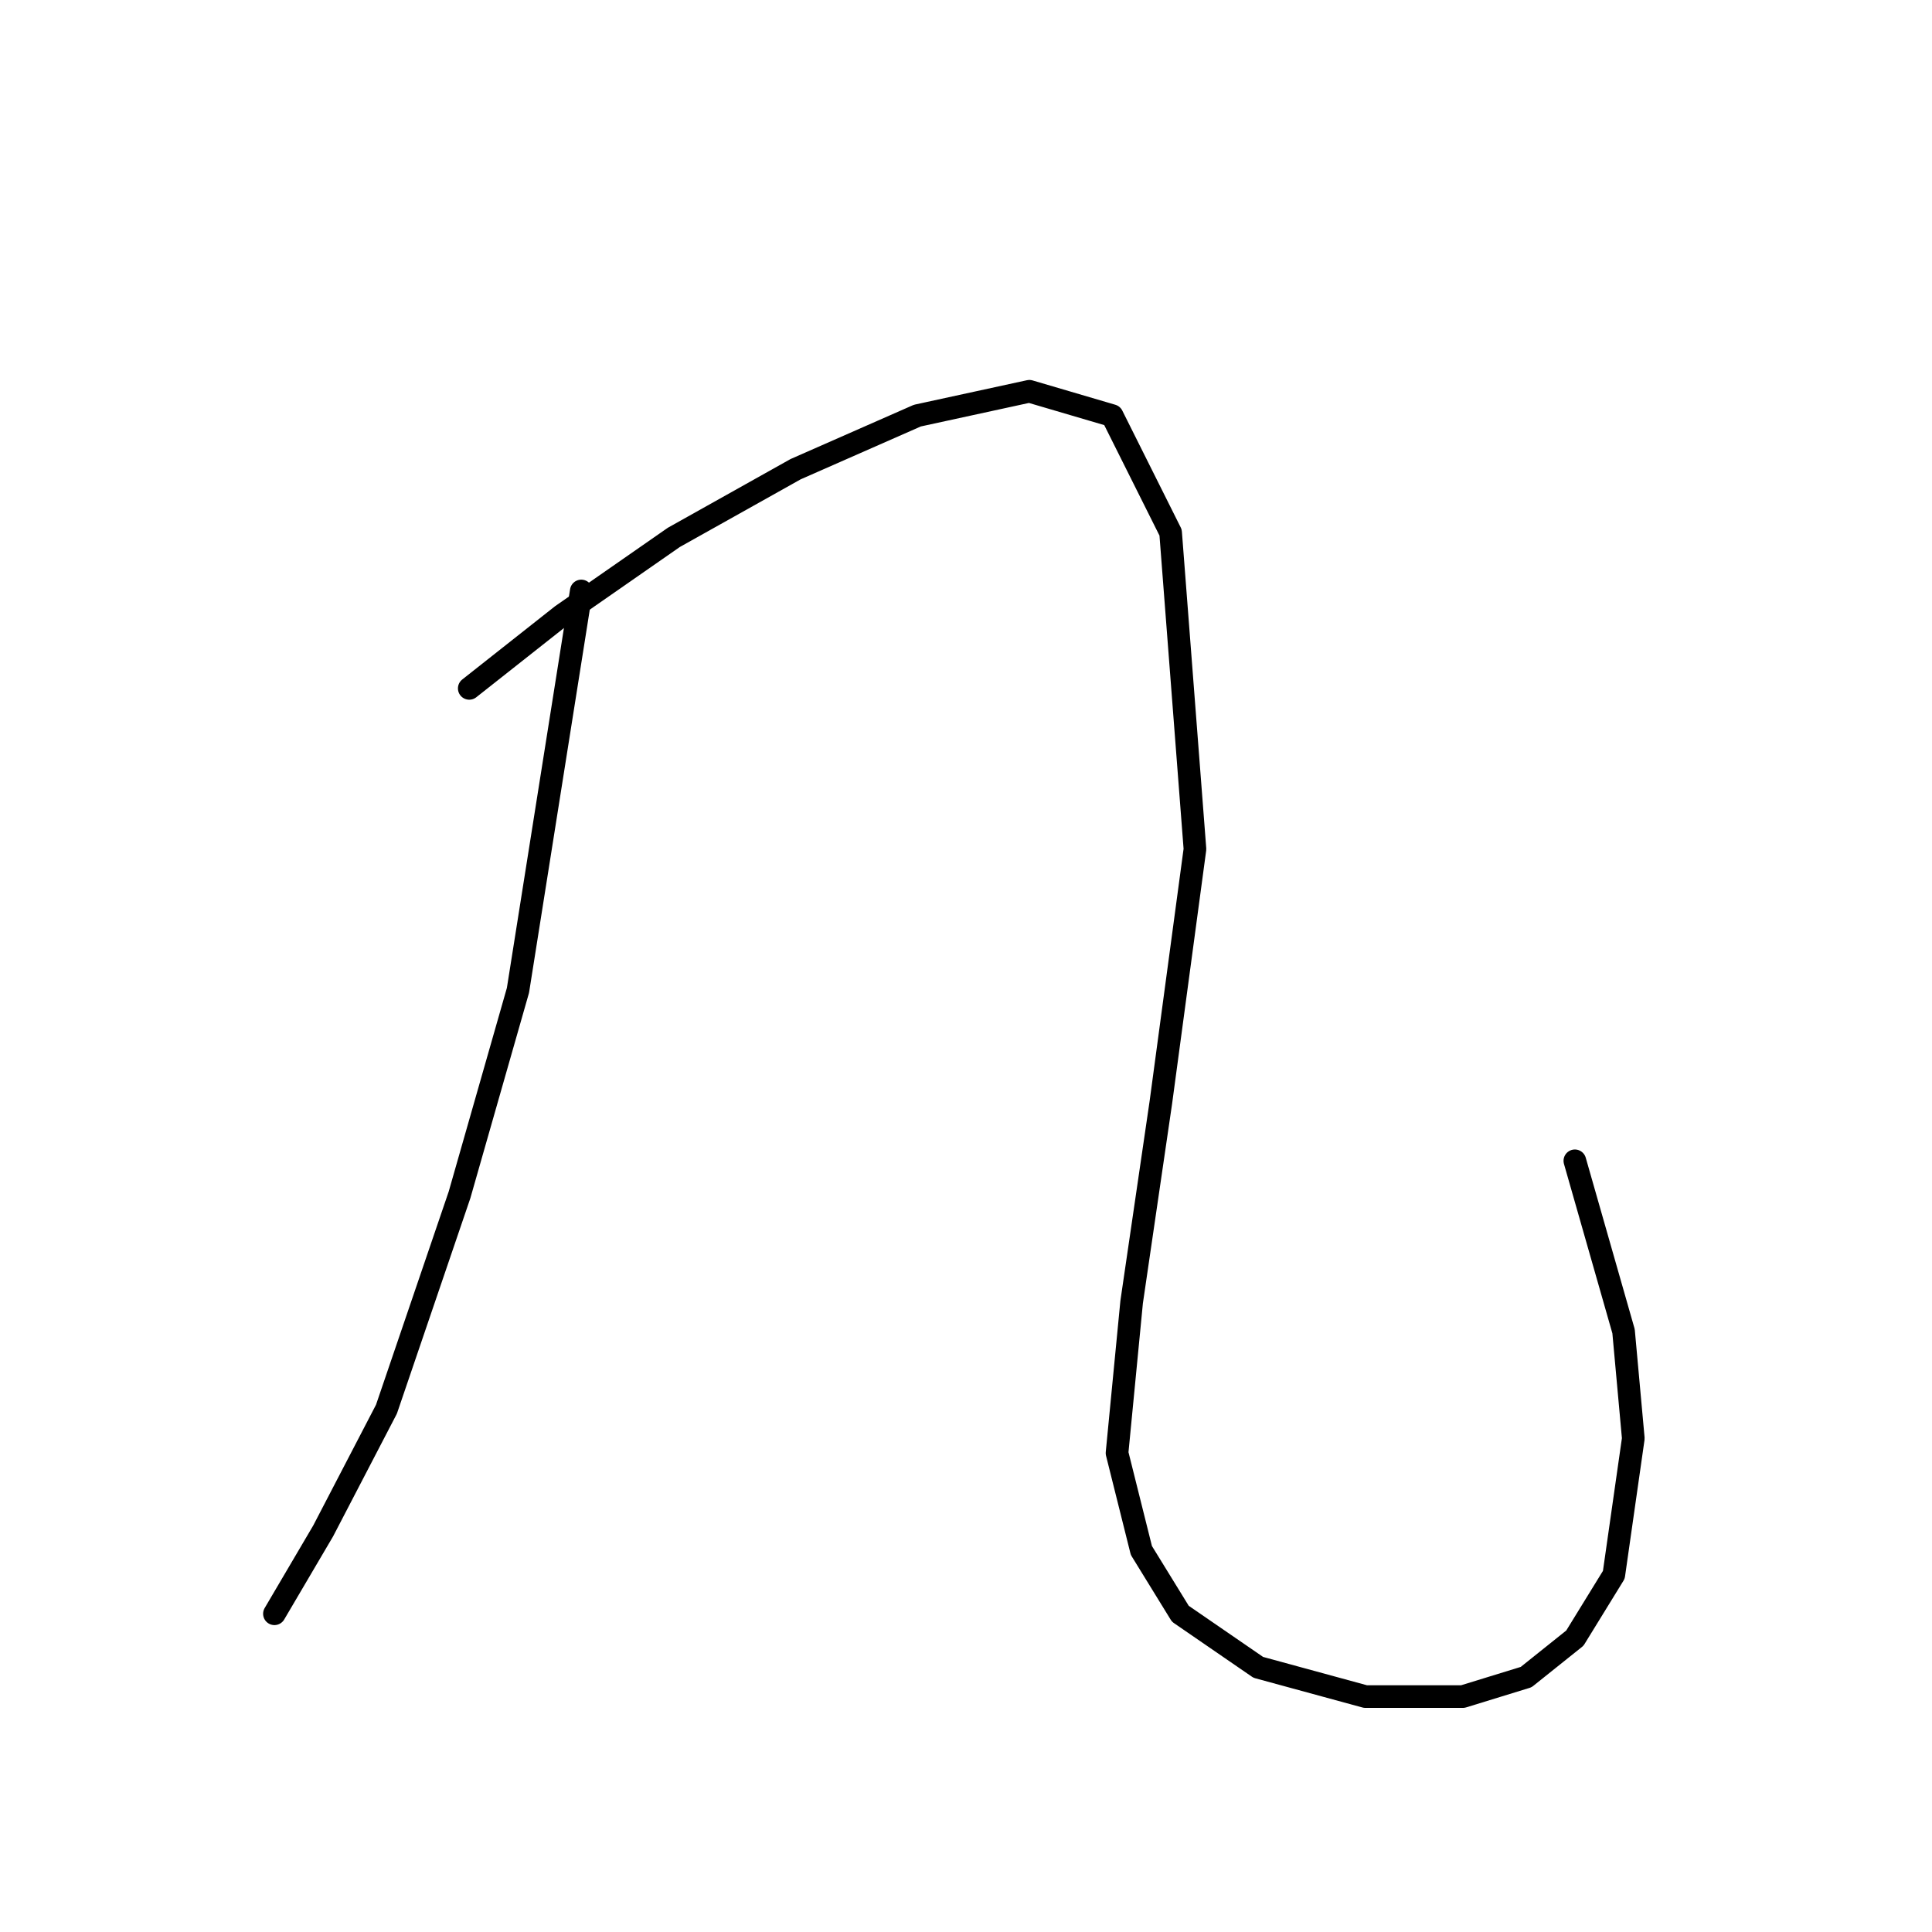 <?xml version="1.0" standalone="no"?>
    <svg width="256" height="256" xmlns="http://www.w3.org/2000/svg" version="1.1">
    <polyline stroke="black" stroke-width="3" stroke-linecap="round" fill="transparent" stroke-linejoin="round" points="77.022 78.306 68.632 131.226 60.888 158.332 51.207 186.728 42.818 202.862 36.364 213.833 36.364 213.833 " />
        <polyline stroke="black" stroke-width="3" stroke-linecap="round" fill="transparent" stroke-linejoin="round" points="62.179 91.214 74.441 81.533 89.284 71.207 105.418 62.172 121.552 55.073 136.396 51.846 147.367 55.073 155.111 70.562 158.338 112.511 153.821 146.07 149.948 172.53 148.012 192.536 151.239 205.444 156.402 213.833 166.728 220.932 180.926 224.805 193.833 224.805 202.223 222.223 208.677 217.06 213.84 208.67 216.421 190.6 215.13 176.402 208.677 153.814 208.677 153.814 " />
        </svg>